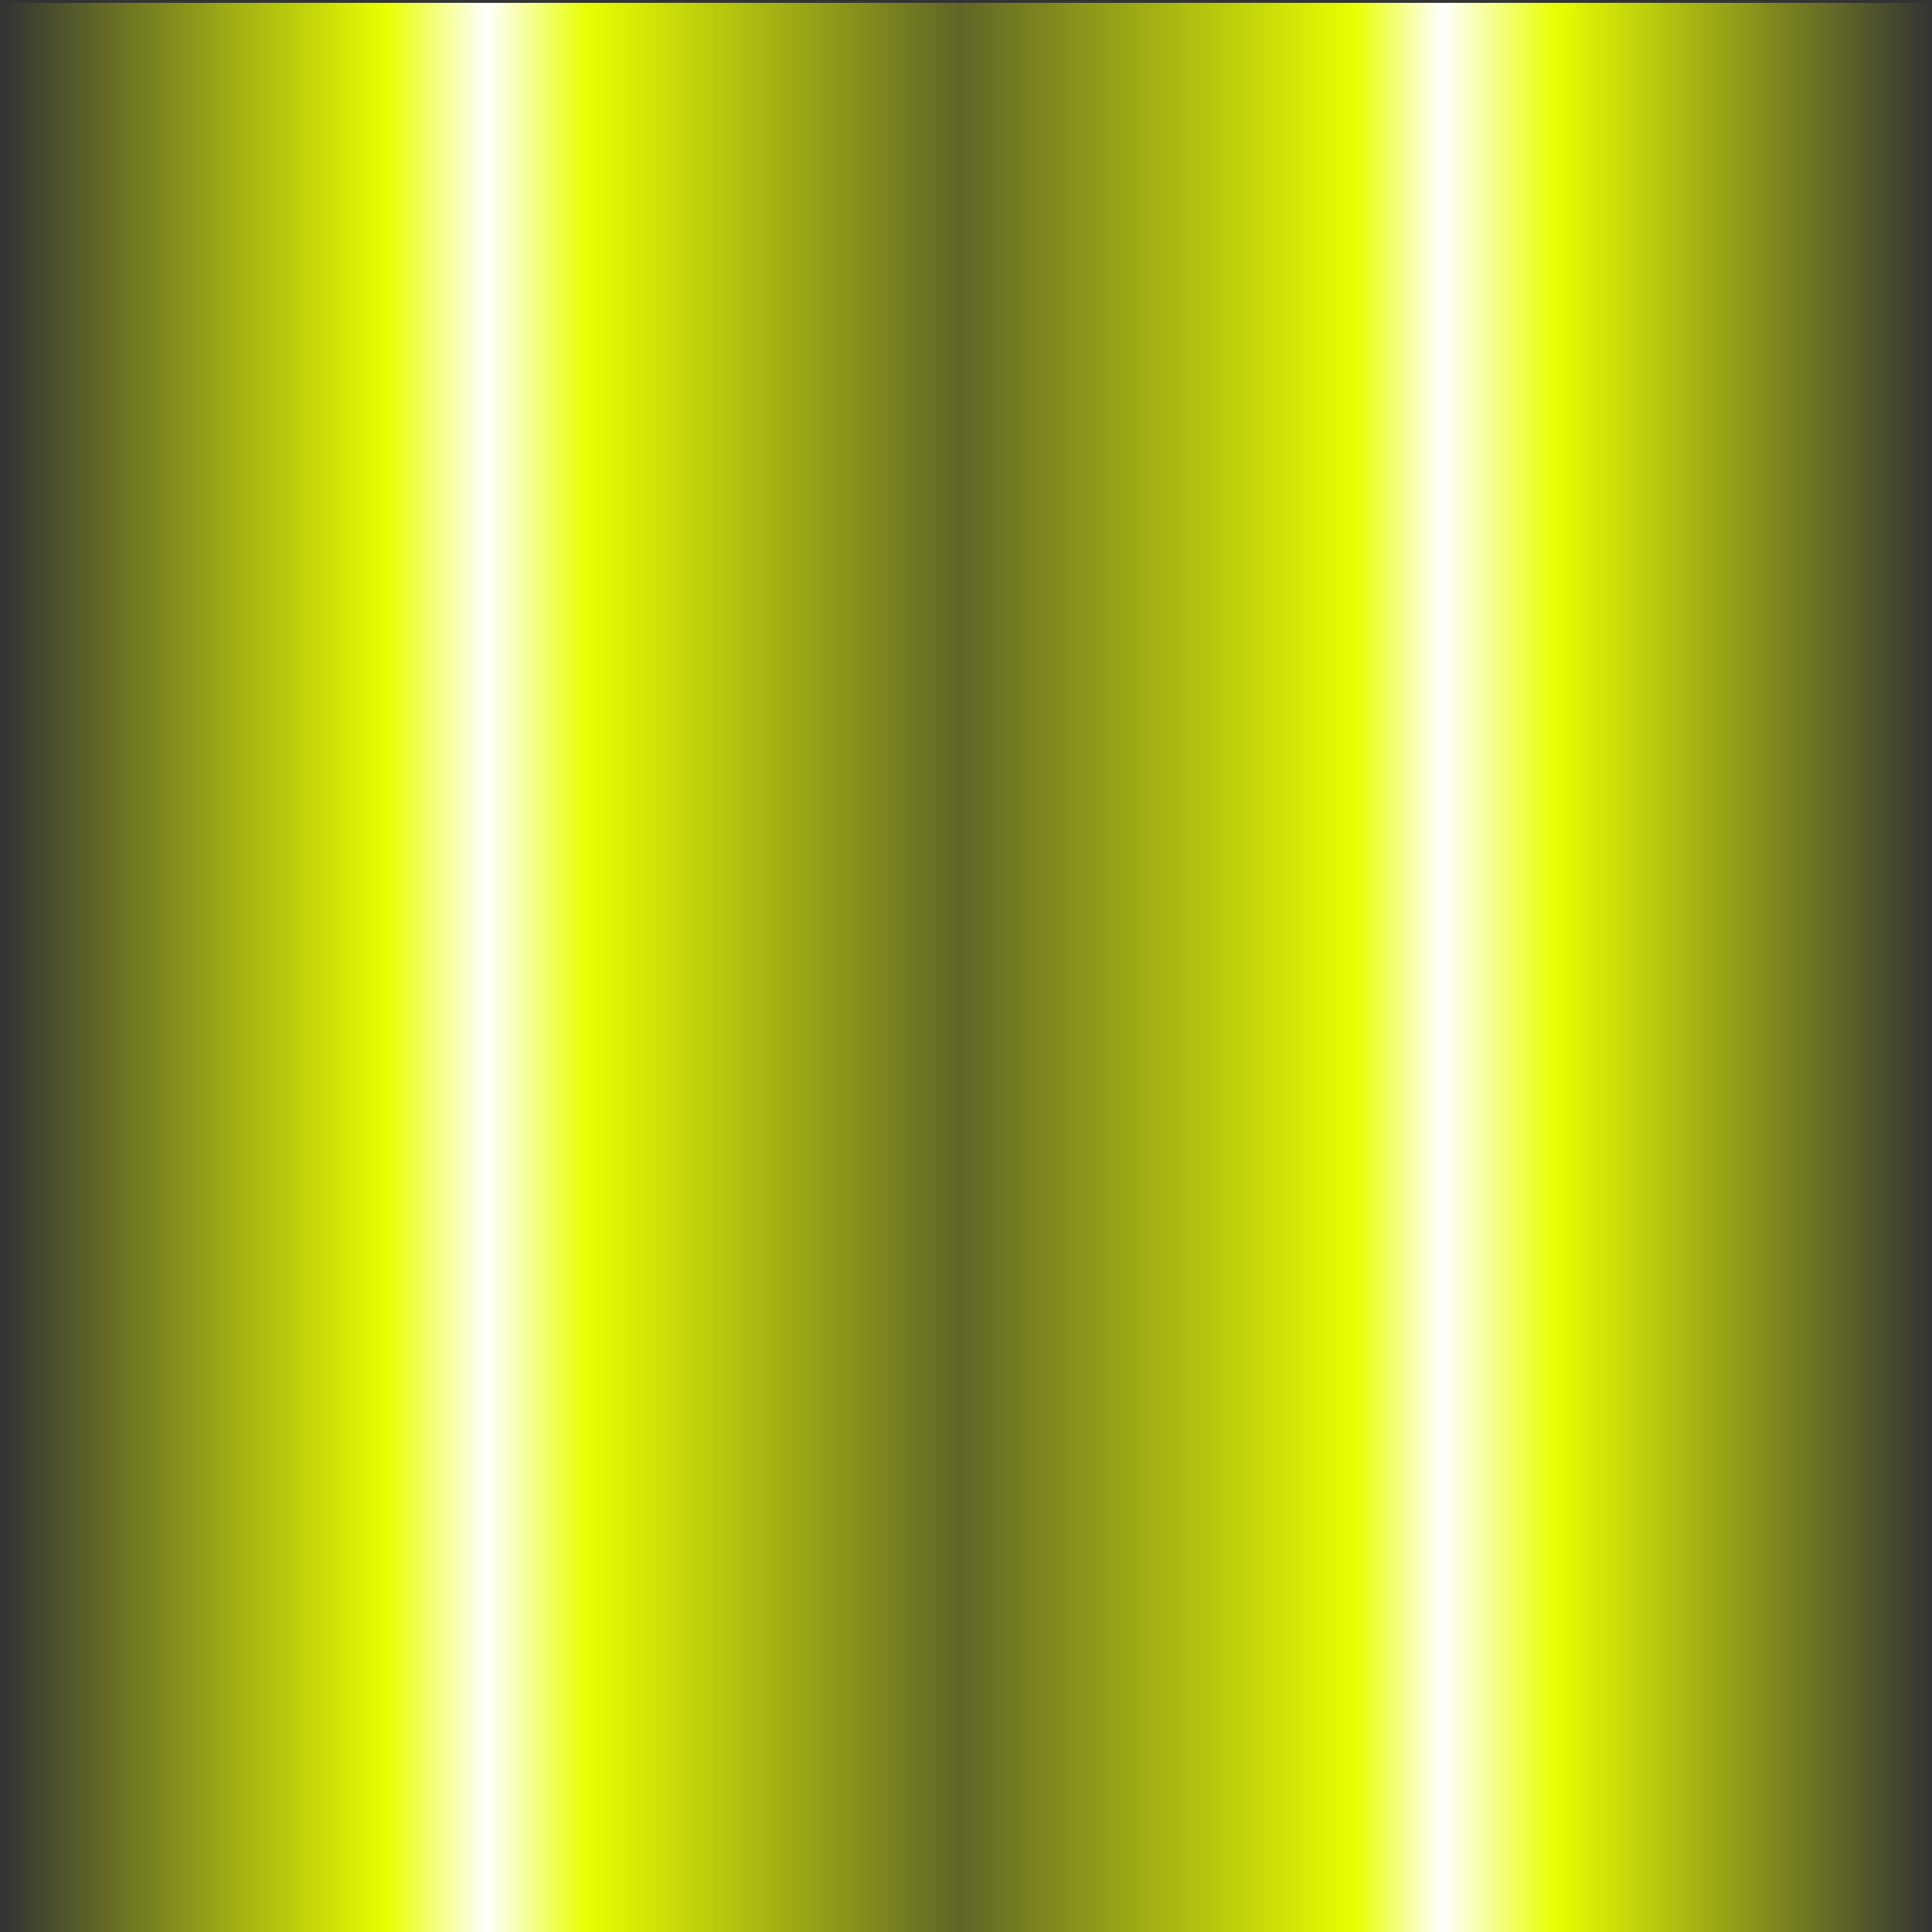 <?xml version="1.0" encoding="UTF-8" standalone="no"?>
<!-- Created with Inkscape (http://www.inkscape.org/) -->

<svg
   width="128"
   height="128"
   viewBox="0 0 128 128"
   version="1.1"
   id="svg5"
   inkscape:version="1.2 (dc2aedaf03, 2022-05-15)"
   sodipodi:docname="player-shot--yellow2.svg"
   inkscape:export-filename="player-shot--yellow2.png"
   inkscape:export-xdpi="96"
   inkscape:export-ydpi="96"
   xmlns:inkscape="http://www.inkscape.org/namespaces/inkscape"
   xmlns:sodipodi="http://sodipodi.sourceforge.net/DTD/sodipodi-0.dtd"
   xmlns:xlink="http://www.w3.org/1999/xlink"
   xmlns="http://www.w3.org/2000/svg"
   xmlns:svg="http://www.w3.org/2000/svg"
   xmlns:rdf="http://www.w3.org/1999/02/22-rdf-syntax-ns#"
   xmlns:cc="http://creativecommons.org/ns#">
  <rect x="0" y="0" width="128" height="128" fill="#333333" stroke="none"/>
  <sodipodi:namedview
     id="namedview7"
     pagecolor="#5260e6"
     bordercolor="#000000"
     borderopacity="0.25"
     inkscape:showpageshadow="2"
     inkscape:pageopacity="0"
     inkscape:pagecheckerboard="true"
     inkscape:deskcolor="#d1d1d1"
     inkscape:document-units="px"
     showgrid="false"
     showborder="true"
     inkscape:zoom="2.6456983"
     inkscape:cx="-10.016259"
     inkscape:cy="60.853499"
     inkscape:window-width="1920"
     inkscape:window-height="1017"
     inkscape:window-x="-8"
     inkscape:window-y="-8"
     inkscape:window-maximized="1"
     inkscape:current-layer="layer1">
    <inkscape:grid
       type="xygrid"
       id="grid28123" />
  </sodipodi:namedview>
  <defs
     id="defs2">
    <linearGradient
       inkscape:collect="always"
       id="linearGradient31197">
      <stop
         style="stop-color:#e8ff00;stop-opacity:0;"
         offset="0"
         id="stop31193" />
      <stop
         style="stop-color:#e8ff00;stop-opacity:1;"
         offset="0.199"
         id="stop4141" />
      <stop
         style="stop-color:#ffffff;stop-opacity:1;"
         offset="0.251"
         id="stop4137" />
      <stop
         style="stop-color:#e8ff00;stop-opacity:1;"
         offset="0.303"
         id="stop31224" />
      <stop
         style="stop-color:#e8ff00;stop-opacity:0.247;"
         offset="0.496"
         id="stop4145" />
      <stop
         style="stop-color:#e8ff00;stop-opacity:1;"
         offset="0.701"
         id="stop4147" />
      <stop
         style="stop-color:#ffffff;stop-opacity:1;"
         offset="0.746"
         id="stop4139" />
      <stop
         style="stop-color:#e8ff00;stop-opacity:1;"
         offset="0.805"
         id="stop4143" />
      <stop
         style="stop-color:#e8ff00;stop-opacity:0;"
         offset="1"
         id="stop31248" />
    </linearGradient>
    <linearGradient
       inkscape:collect="always"
       xlink:href="#linearGradient31197"
       id="linearGradient31199"
       x1="0.191"
       y1="64.096"
       x2="128"
       y2="64.096"
       gradientUnits="userSpaceOnUse" />
  </defs>
  <g
     inkscape:label="Слой 1"
     inkscape:groupmode="layer"
     id="layer1">
    <rect
       style="fill:url(#linearGradient31199);fill-opacity:1;stroke:none;stroke-width:5.498;stroke-linecap:round;stroke-linejoin:round;stroke-dasharray:none"
       id="rect30458"
       width="127.809"
       height="127.809"
       x="0.191"
       y="0.191" />
  </g>
</svg>
